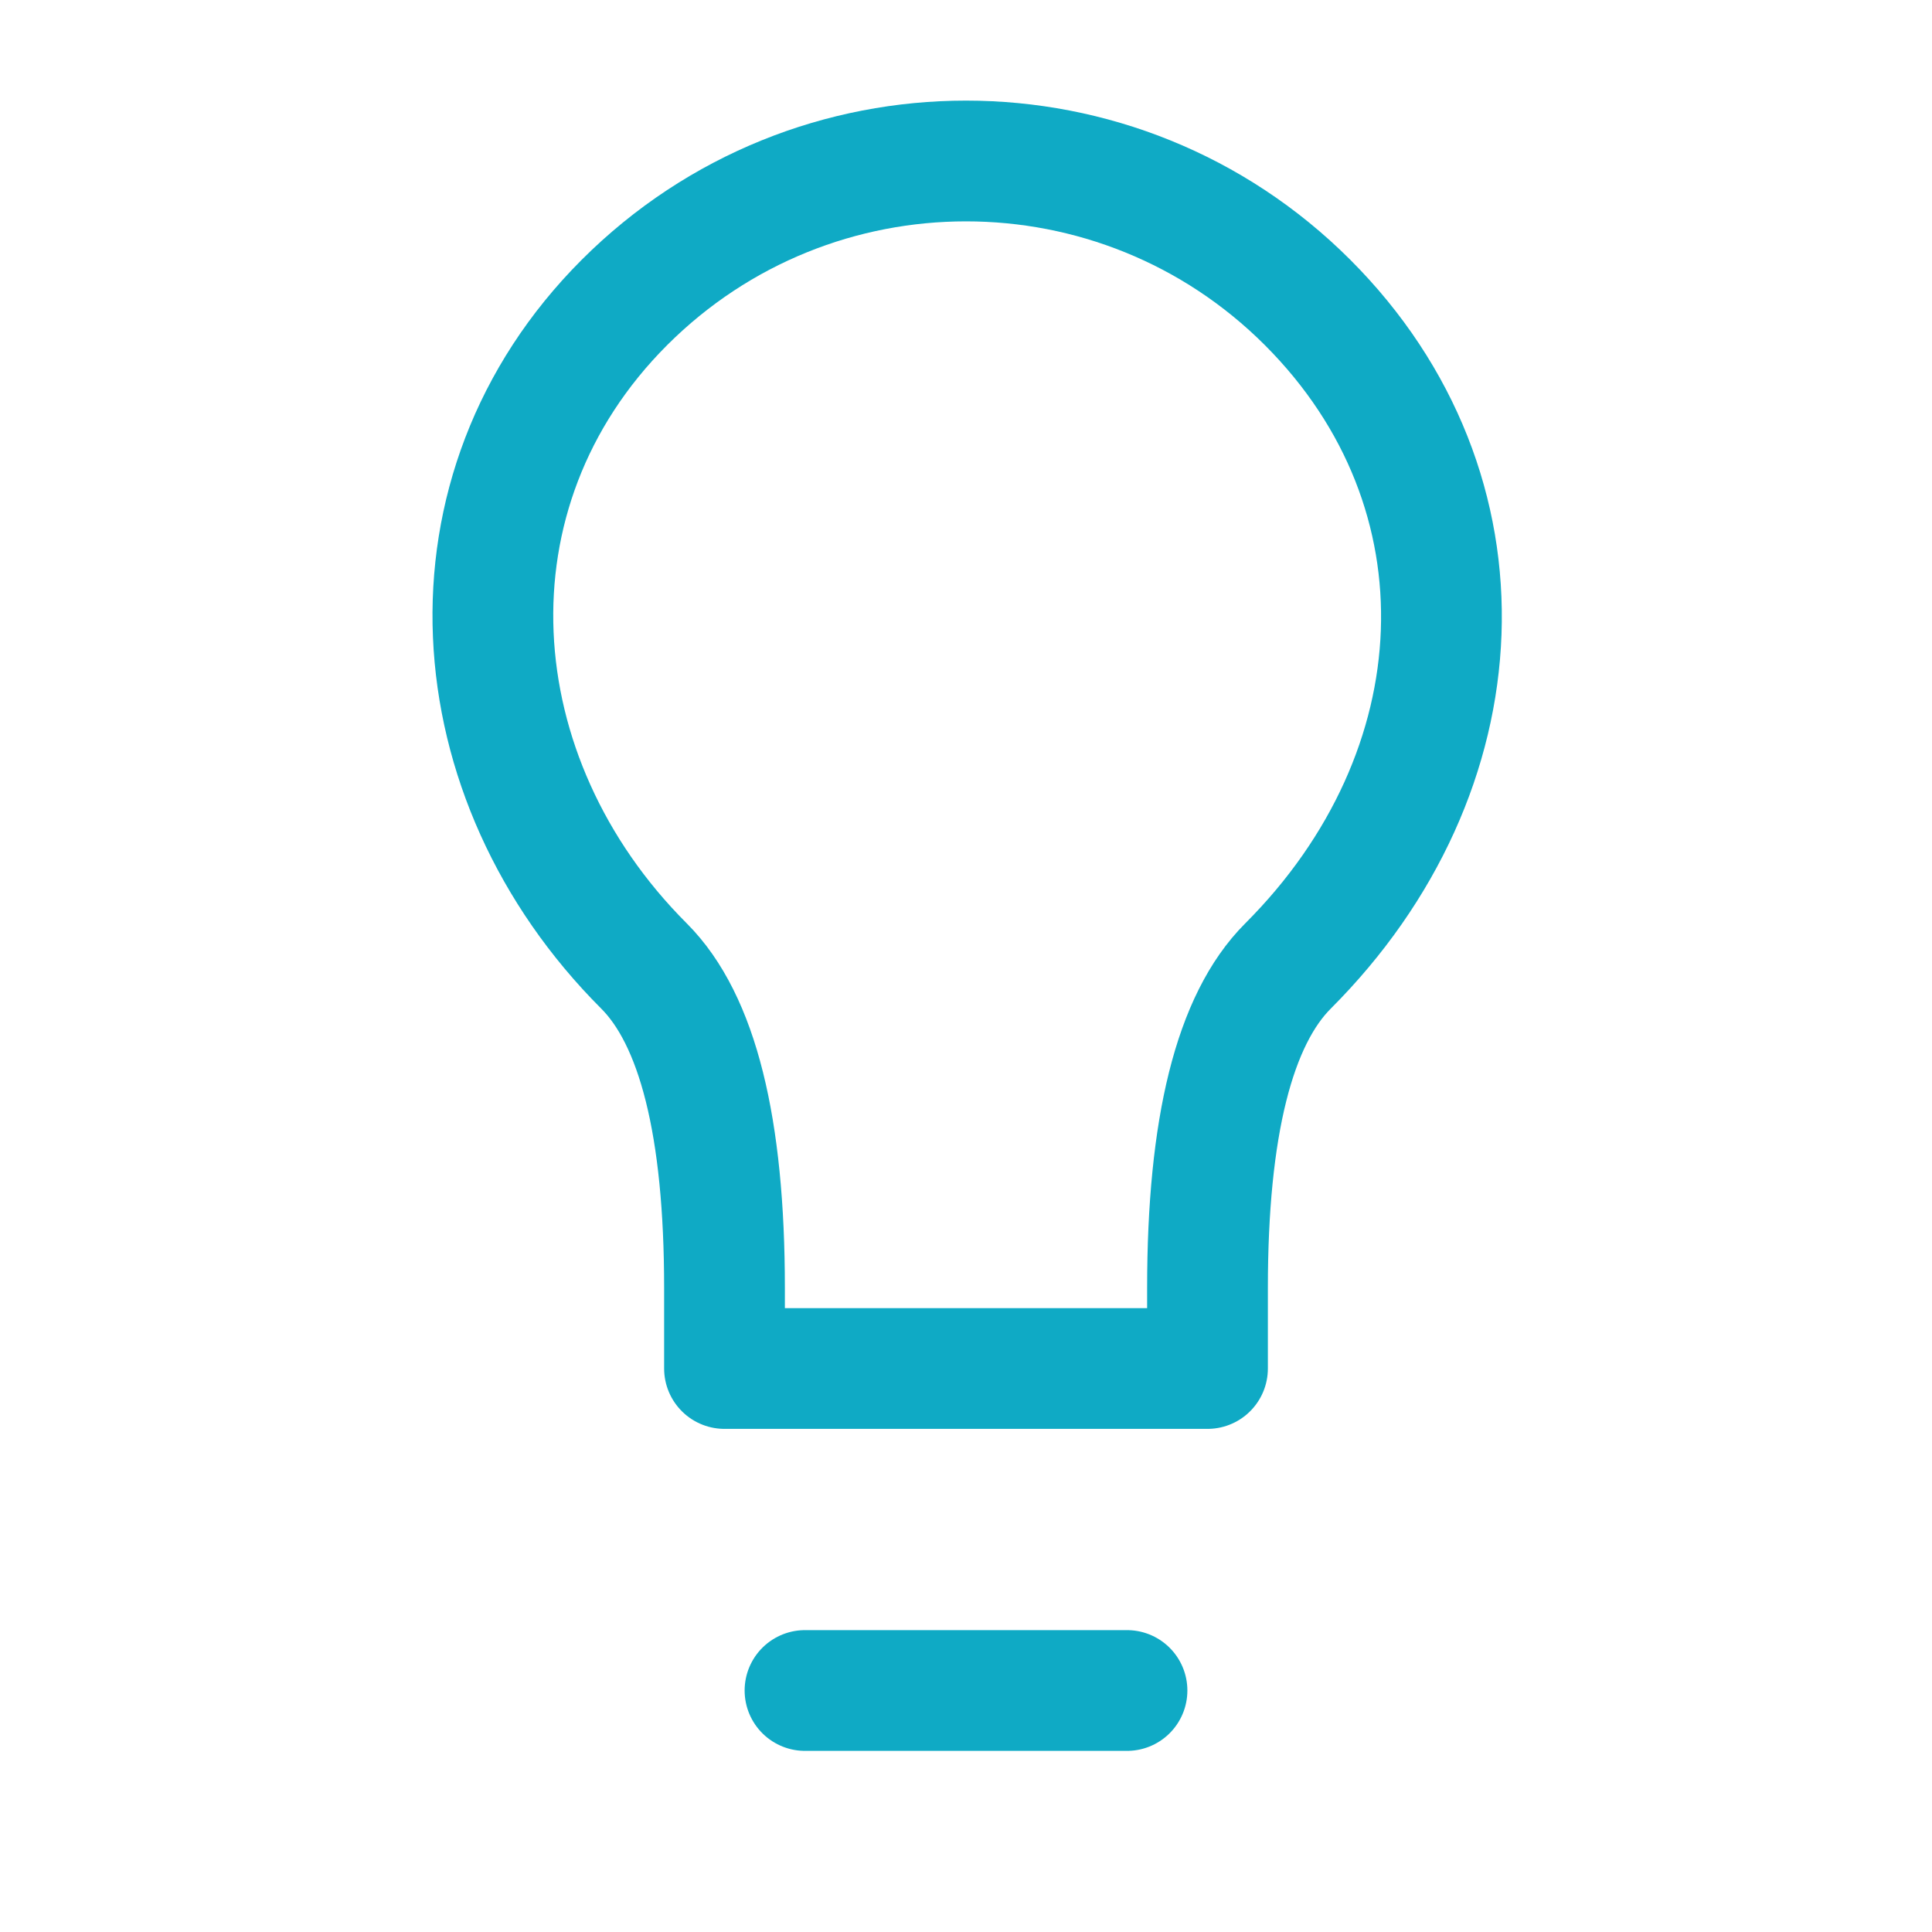 <svg role="img" xmlns="http://www.w3.org/2000/svg" width="48px" height="48px" viewBox="0 0 24 24" aria-labelledby="lightBulbIconTitle" stroke="#0faac5" stroke-width="1.5" stroke-linecap="round" stroke-linejoin="round" fill="none" color="#0faac5"> <title id="lightBulbIconTitle">Light Bulb</title> <path d="M16 12C15.333 12.667 15 14 15 16L15 17 9 17 9 16C9 14 8.667 12.667 8 12 5.674 9.674 5.414 6.101 7.757 3.757 10.101 1.414 13.899 1.414 16.243 3.757 18.586 6.101 18.407 9.593 16 12zM10 21L14 21"/> </svg>